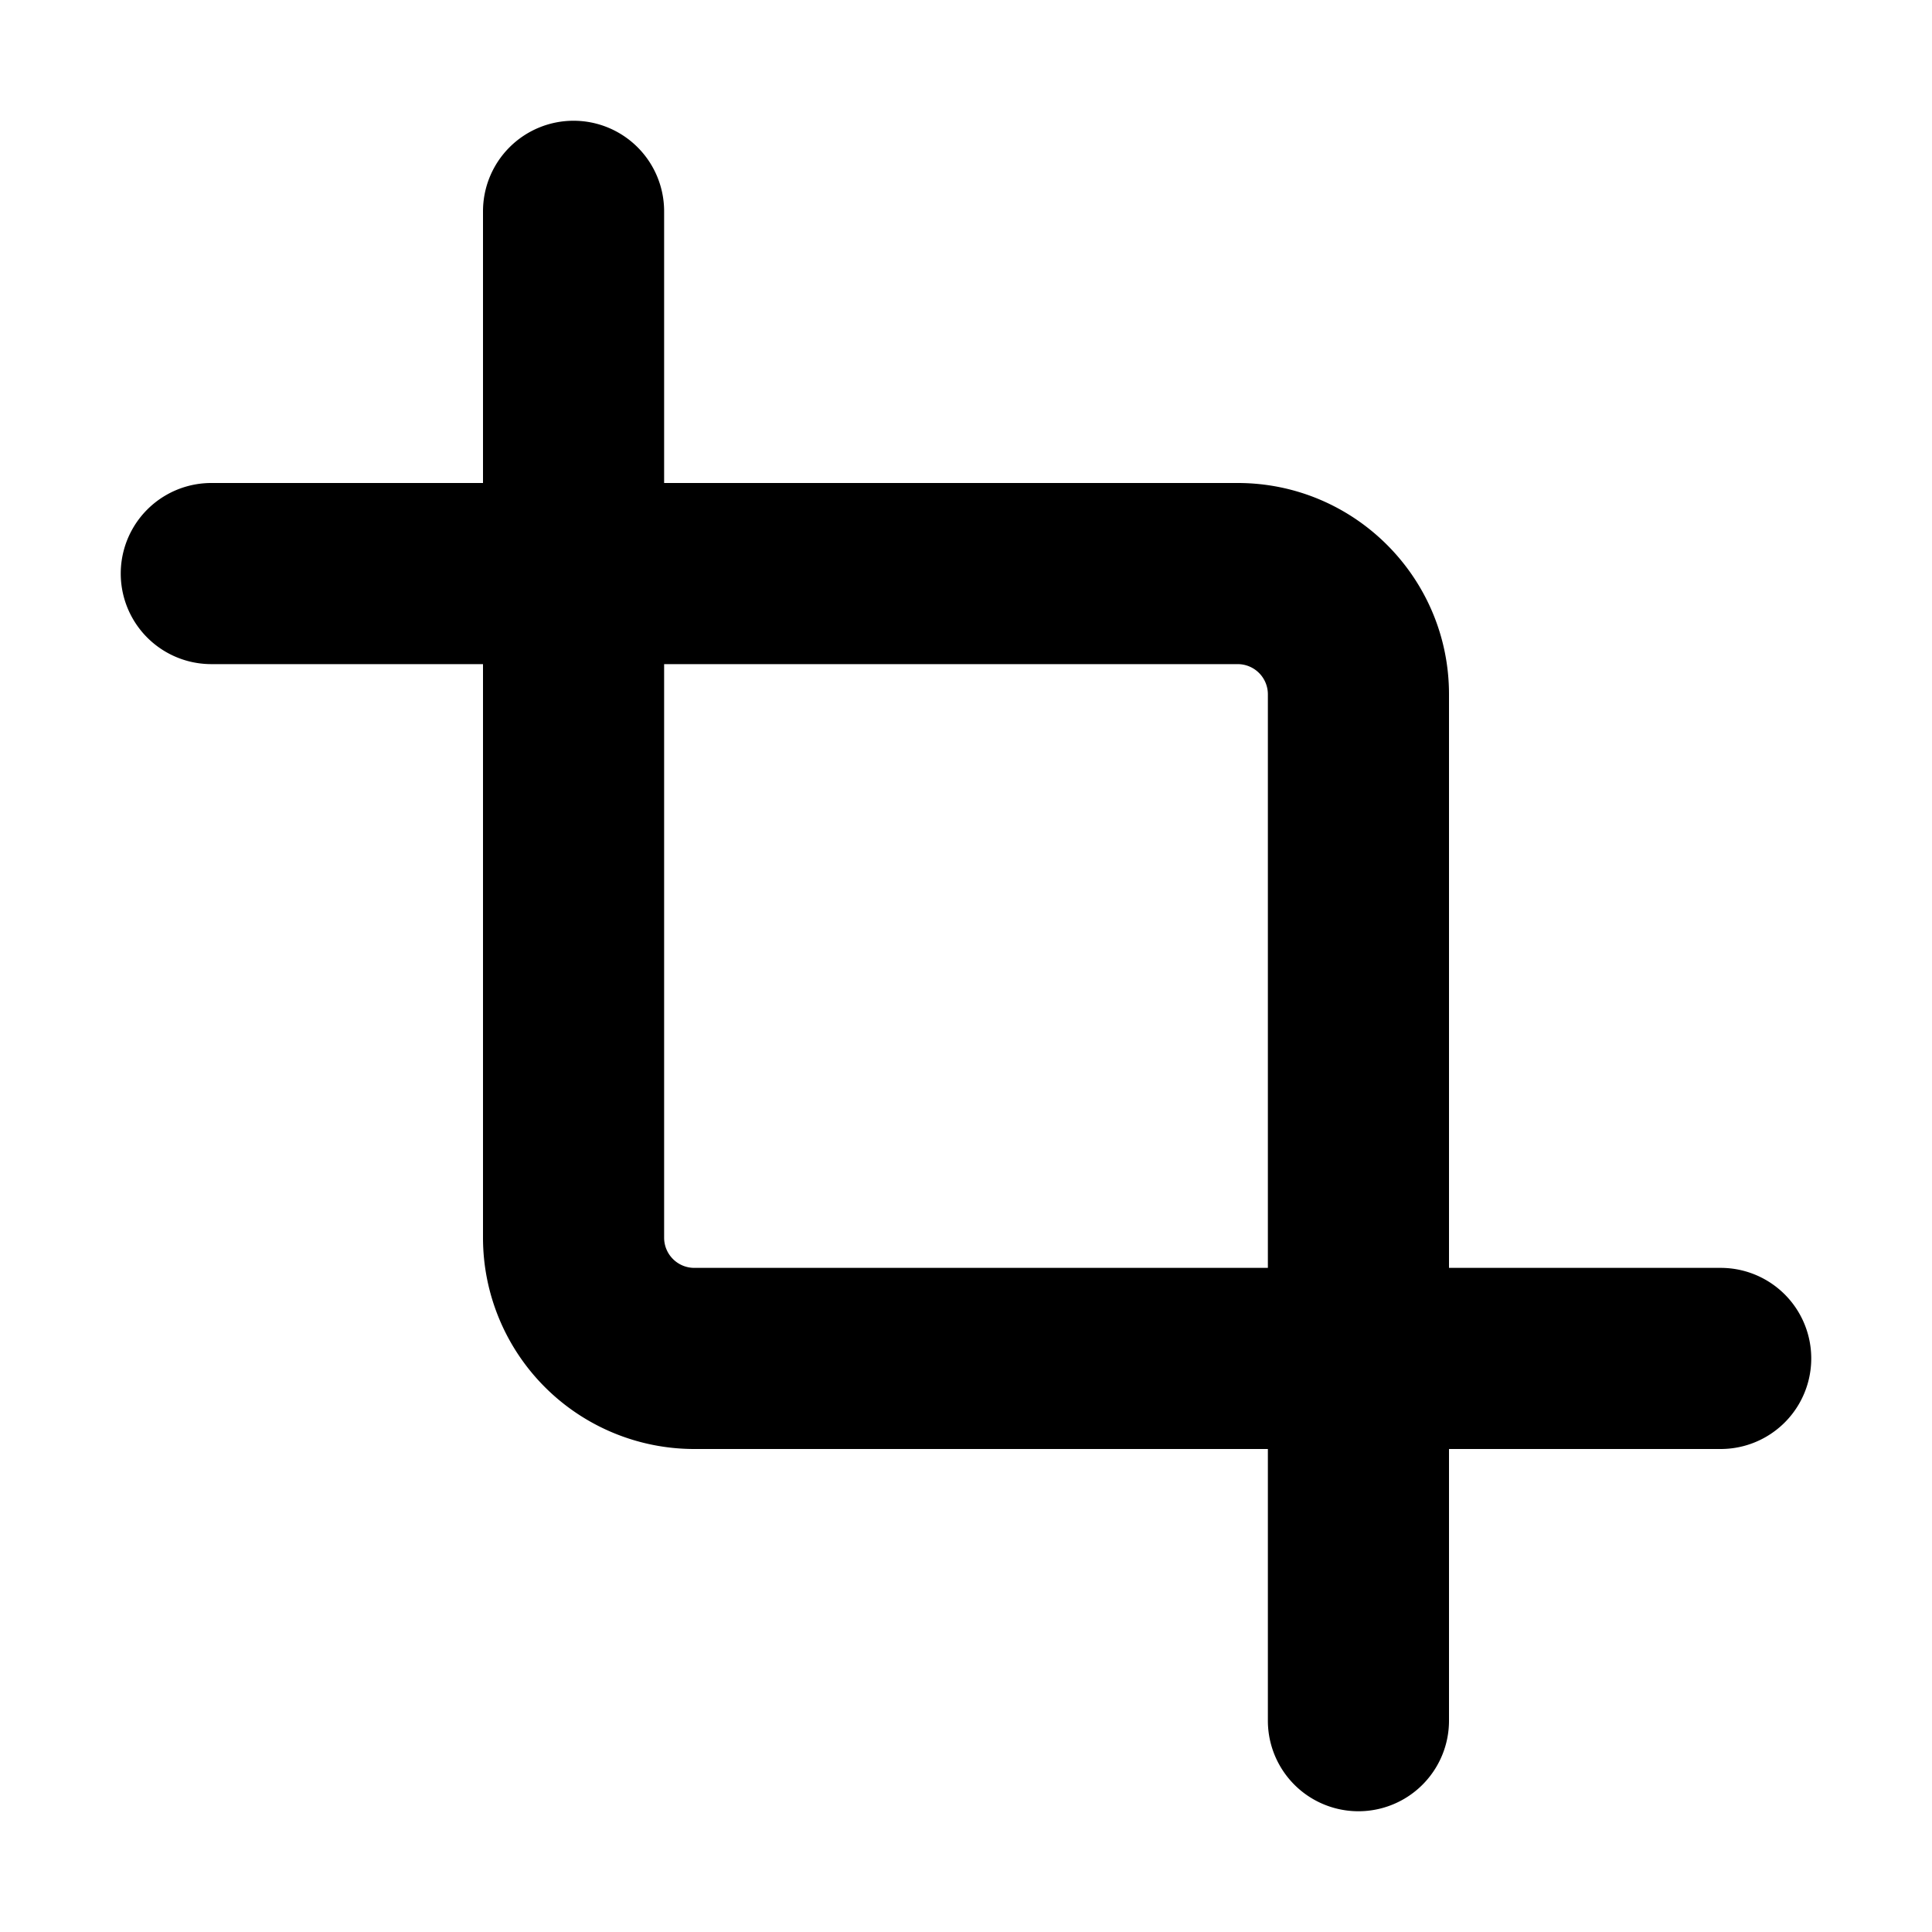 <svg xmlns="http://www.w3.org/2000/svg" width="32" height="32" fill="none" viewBox="0 0 16 16"><path fill="#fff" d="M0 0h16v16H0z"/><path fill="#000" fill-rule="evenodd" d="M4.75 1a.75.75 0 0 1 .75.75V4h4.75c.966 0 1.75.784 1.75 1.75v4.75h2.25a.75.75 0 0 1 0 1.5H12v2.25a.75.75 0 0 1-1.5 0V12H5.75A1.75 1.75 0 0 1 4 10.25V5.5H1.75a.75.75 0 0 1 0-1.5H4V1.75A.75.75 0 0 1 4.75 1m.75 4.5v4.75c0 .138.112.25.25.25h4.75V5.75a.25.25 0 0 0-.25-.25z" clip-rule="evenodd"/></svg>